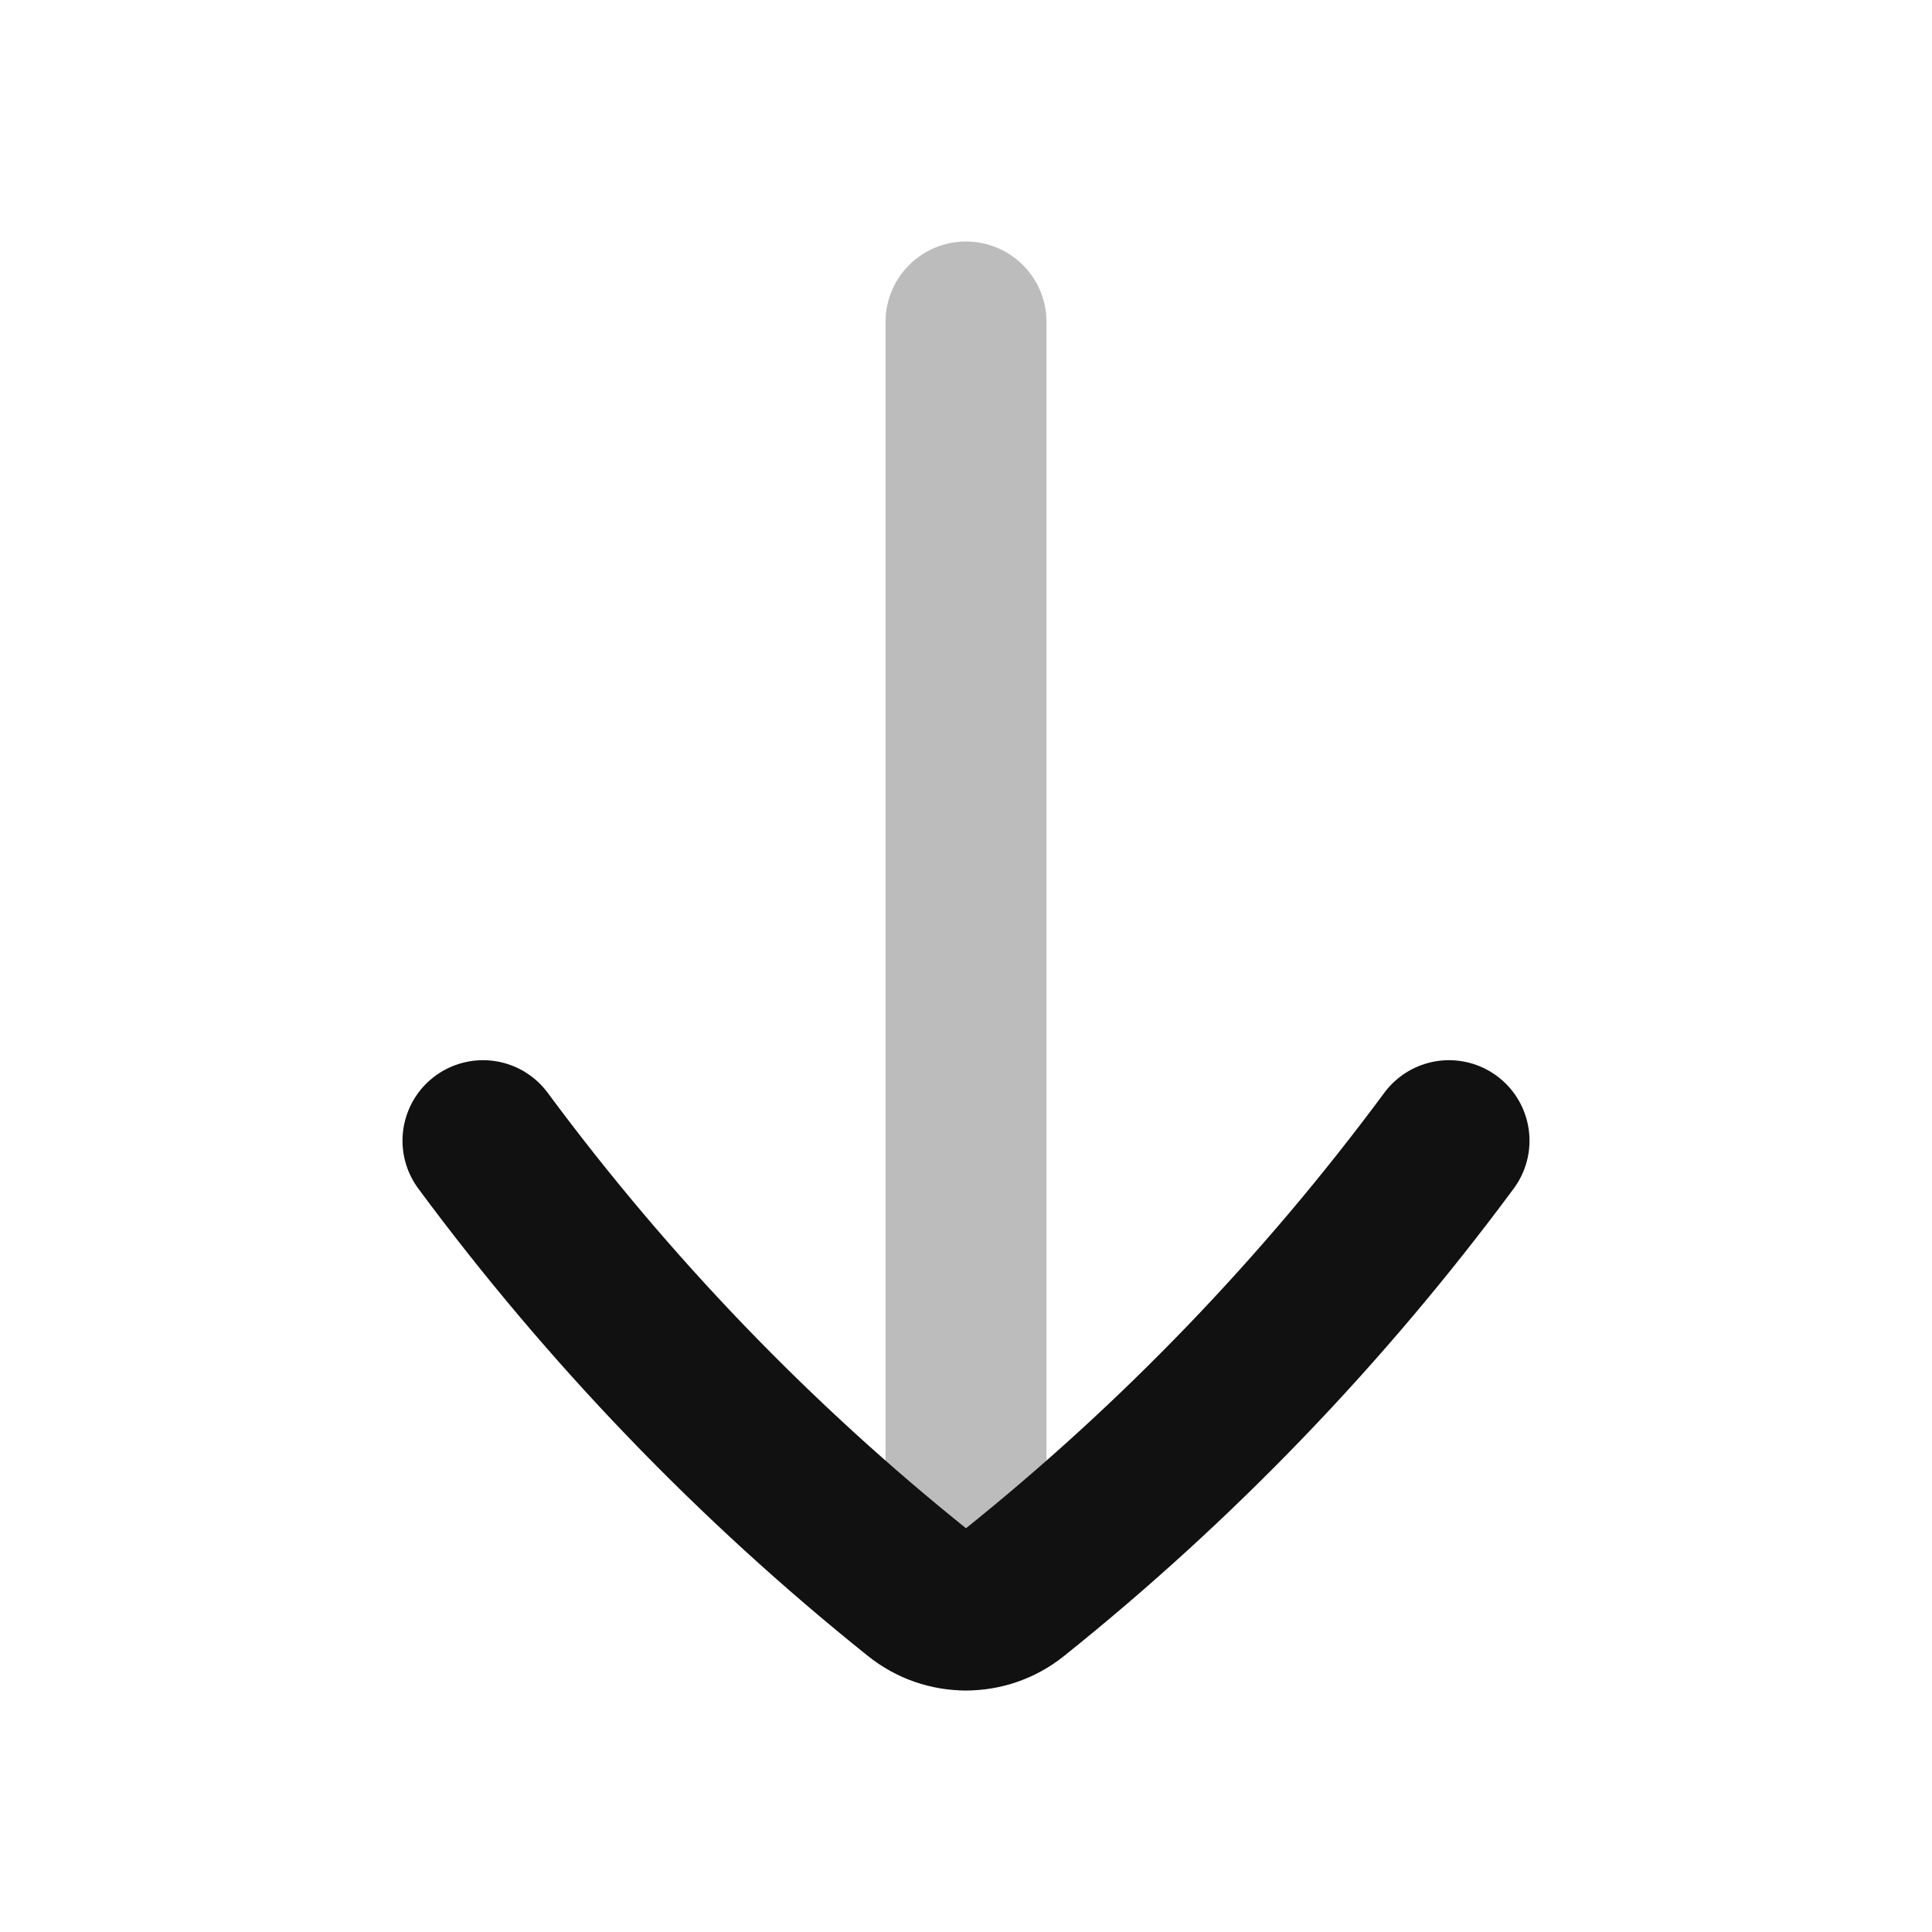 <svg width="24" height="24" viewBox="0 0 24 24" fill="none" xmlns="http://www.w3.org/2000/svg">
<path opacity="0.28" d="M12 20V4" stroke="#111111" stroke-width="2" stroke-linecap="round" stroke-linejoin="round"/>
<path d="M6 14.17C7.556 16.273 9.373 18.162 11.406 19.79C11.58 19.93 11.79 20 12 20C12.21 20 12.42 19.93 12.594 19.79C14.627 18.162 16.444 16.273 18 14.17" stroke="#111111" stroke-width="2" stroke-linecap="round" stroke-linejoin="round"/>
</svg>
